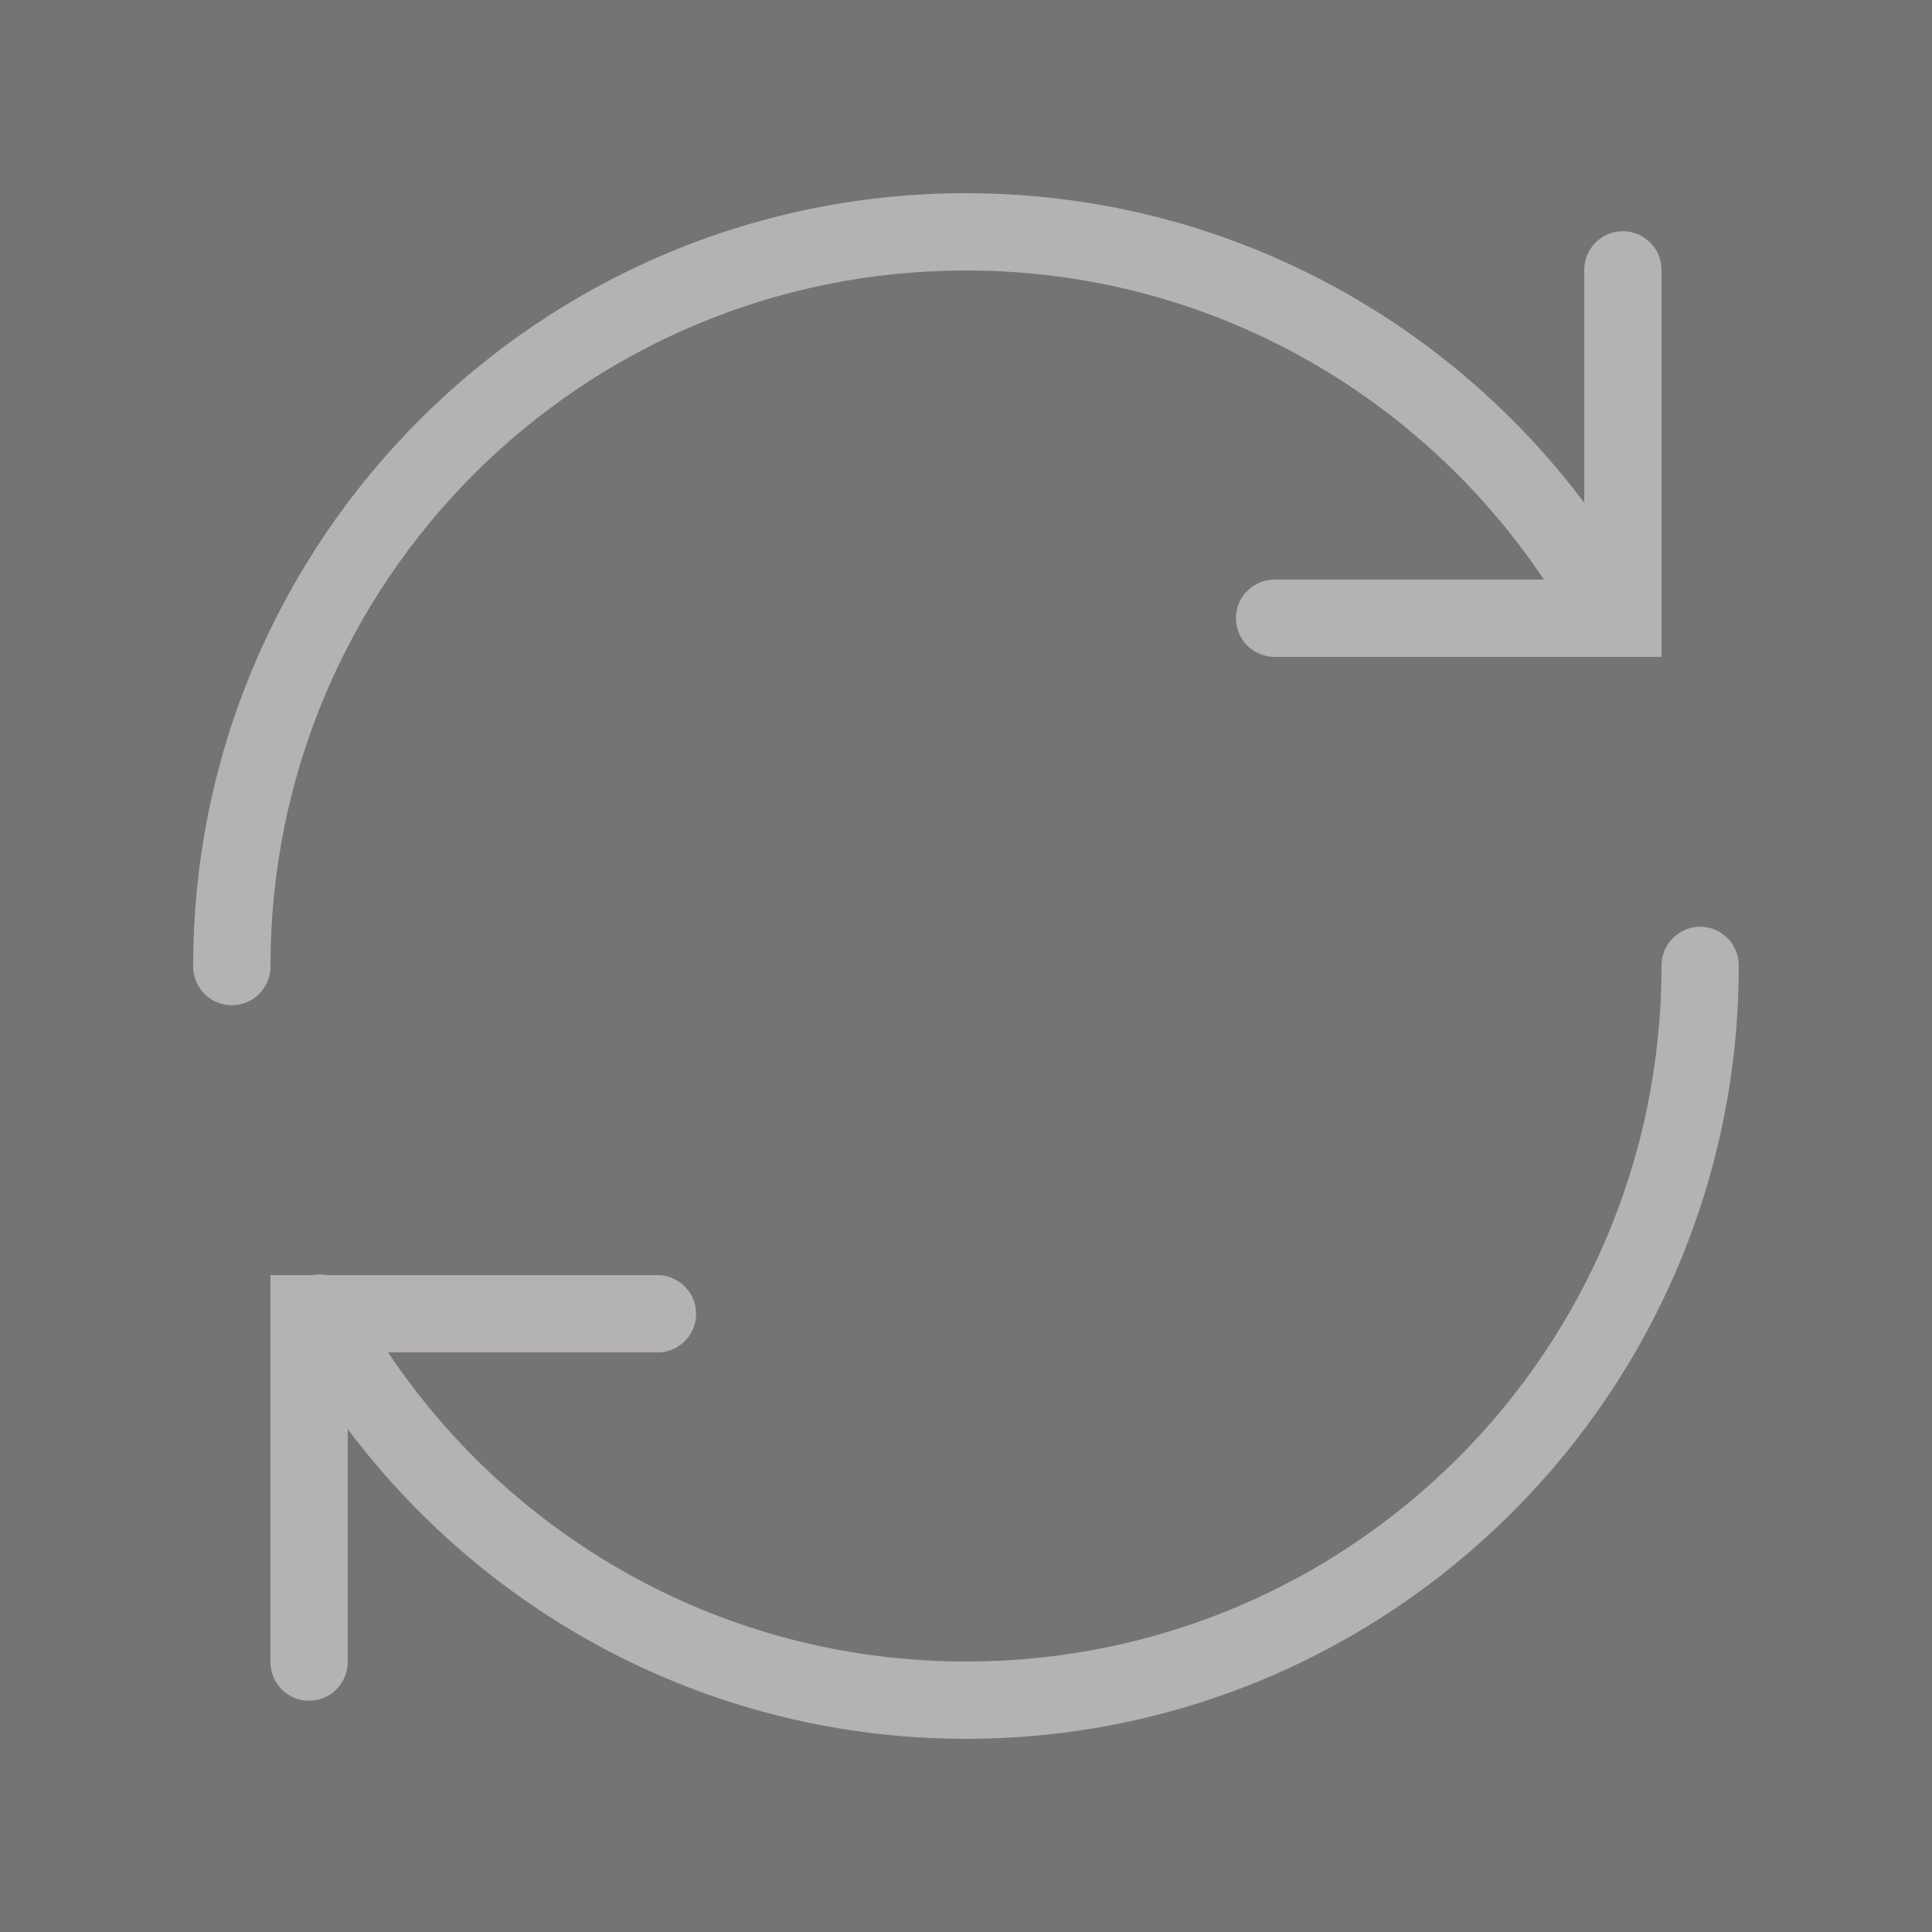 <svg xmlns="http://www.w3.org/2000/svg" xmlns:xlink="http://www.w3.org/1999/xlink" viewBox="0,0,256,256" width="50px" height="50px" fill-rule="nonzero"><g fill="#757474" fill-rule="nonzero" stroke="none" stroke-width="1" stroke-linecap="butt" stroke-linejoin="miter" stroke-miterlimit="10" stroke-dasharray="" stroke-dashoffset="0" font-family="none" font-weight="none" font-size="none" text-anchor="none" style="mix-blend-mode: normal"><path d="M0,256v-256h256v256z" id="bgRectangle"></path></g><g fill="#b5b2b2" fill-rule="nonzero" stroke="none" stroke-width="1" stroke-linecap="butt" stroke-linejoin="miter" stroke-miterlimit="10" stroke-dasharray="" stroke-dashoffset="0" font-family="none" font-weight="none" font-size="none" text-anchor="none" style="mix-blend-mode: normal"><g transform="scale(5.12,5.12)"><path d="M25,5c-11.035,0 -20,8.965 -20,20c-0.004,0.359 0.184,0.695 0.496,0.879c0.312,0.18 0.695,0.18 1.008,0c0.312,-0.184 0.5,-0.52 0.496,-0.879c0,-9.953 8.047,-18 18,-18c6.246,0 11.727,3.18 14.957,8h-6.957c-0.359,-0.004 -0.695,0.184 -0.879,0.496c-0.18,0.312 -0.18,0.695 0,1.008c0.184,0.312 0.52,0.5 0.879,0.496h10v-10c0.004,-0.27 -0.102,-0.531 -0.293,-0.723c-0.191,-0.191 -0.453,-0.297 -0.723,-0.293c-0.551,0.012 -0.992,0.465 -0.984,1.016v6.012c-3.652,-4.863 -9.461,-8.012 -16,-8.012zM43.984,23.984c-0.551,0.012 -0.992,0.465 -0.984,1.016c0,9.953 -8.047,18 -18,18c-6.246,0 -11.73,-3.18 -14.957,-8h6.957c0.359,0.008 0.695,-0.184 0.879,-0.492c0.18,-0.312 0.18,-0.699 0,-1.012c-0.184,-0.309 -0.52,-0.5 -0.879,-0.496h-8.555c-0.129,-0.023 -0.258,-0.023 -0.387,0h-1.059v10c-0.004,0.359 0.184,0.695 0.496,0.879c0.312,0.18 0.695,0.18 1.008,0c0.312,-0.184 0.5,-0.52 0.496,-0.879v-6.016c3.648,4.863 9.461,8.016 16,8.016c11.035,0 20,-8.965 20,-20c0.004,-0.27 -0.102,-0.531 -0.293,-0.723c-0.191,-0.191 -0.453,-0.297 -0.723,-0.293z"></path></g></g></svg>